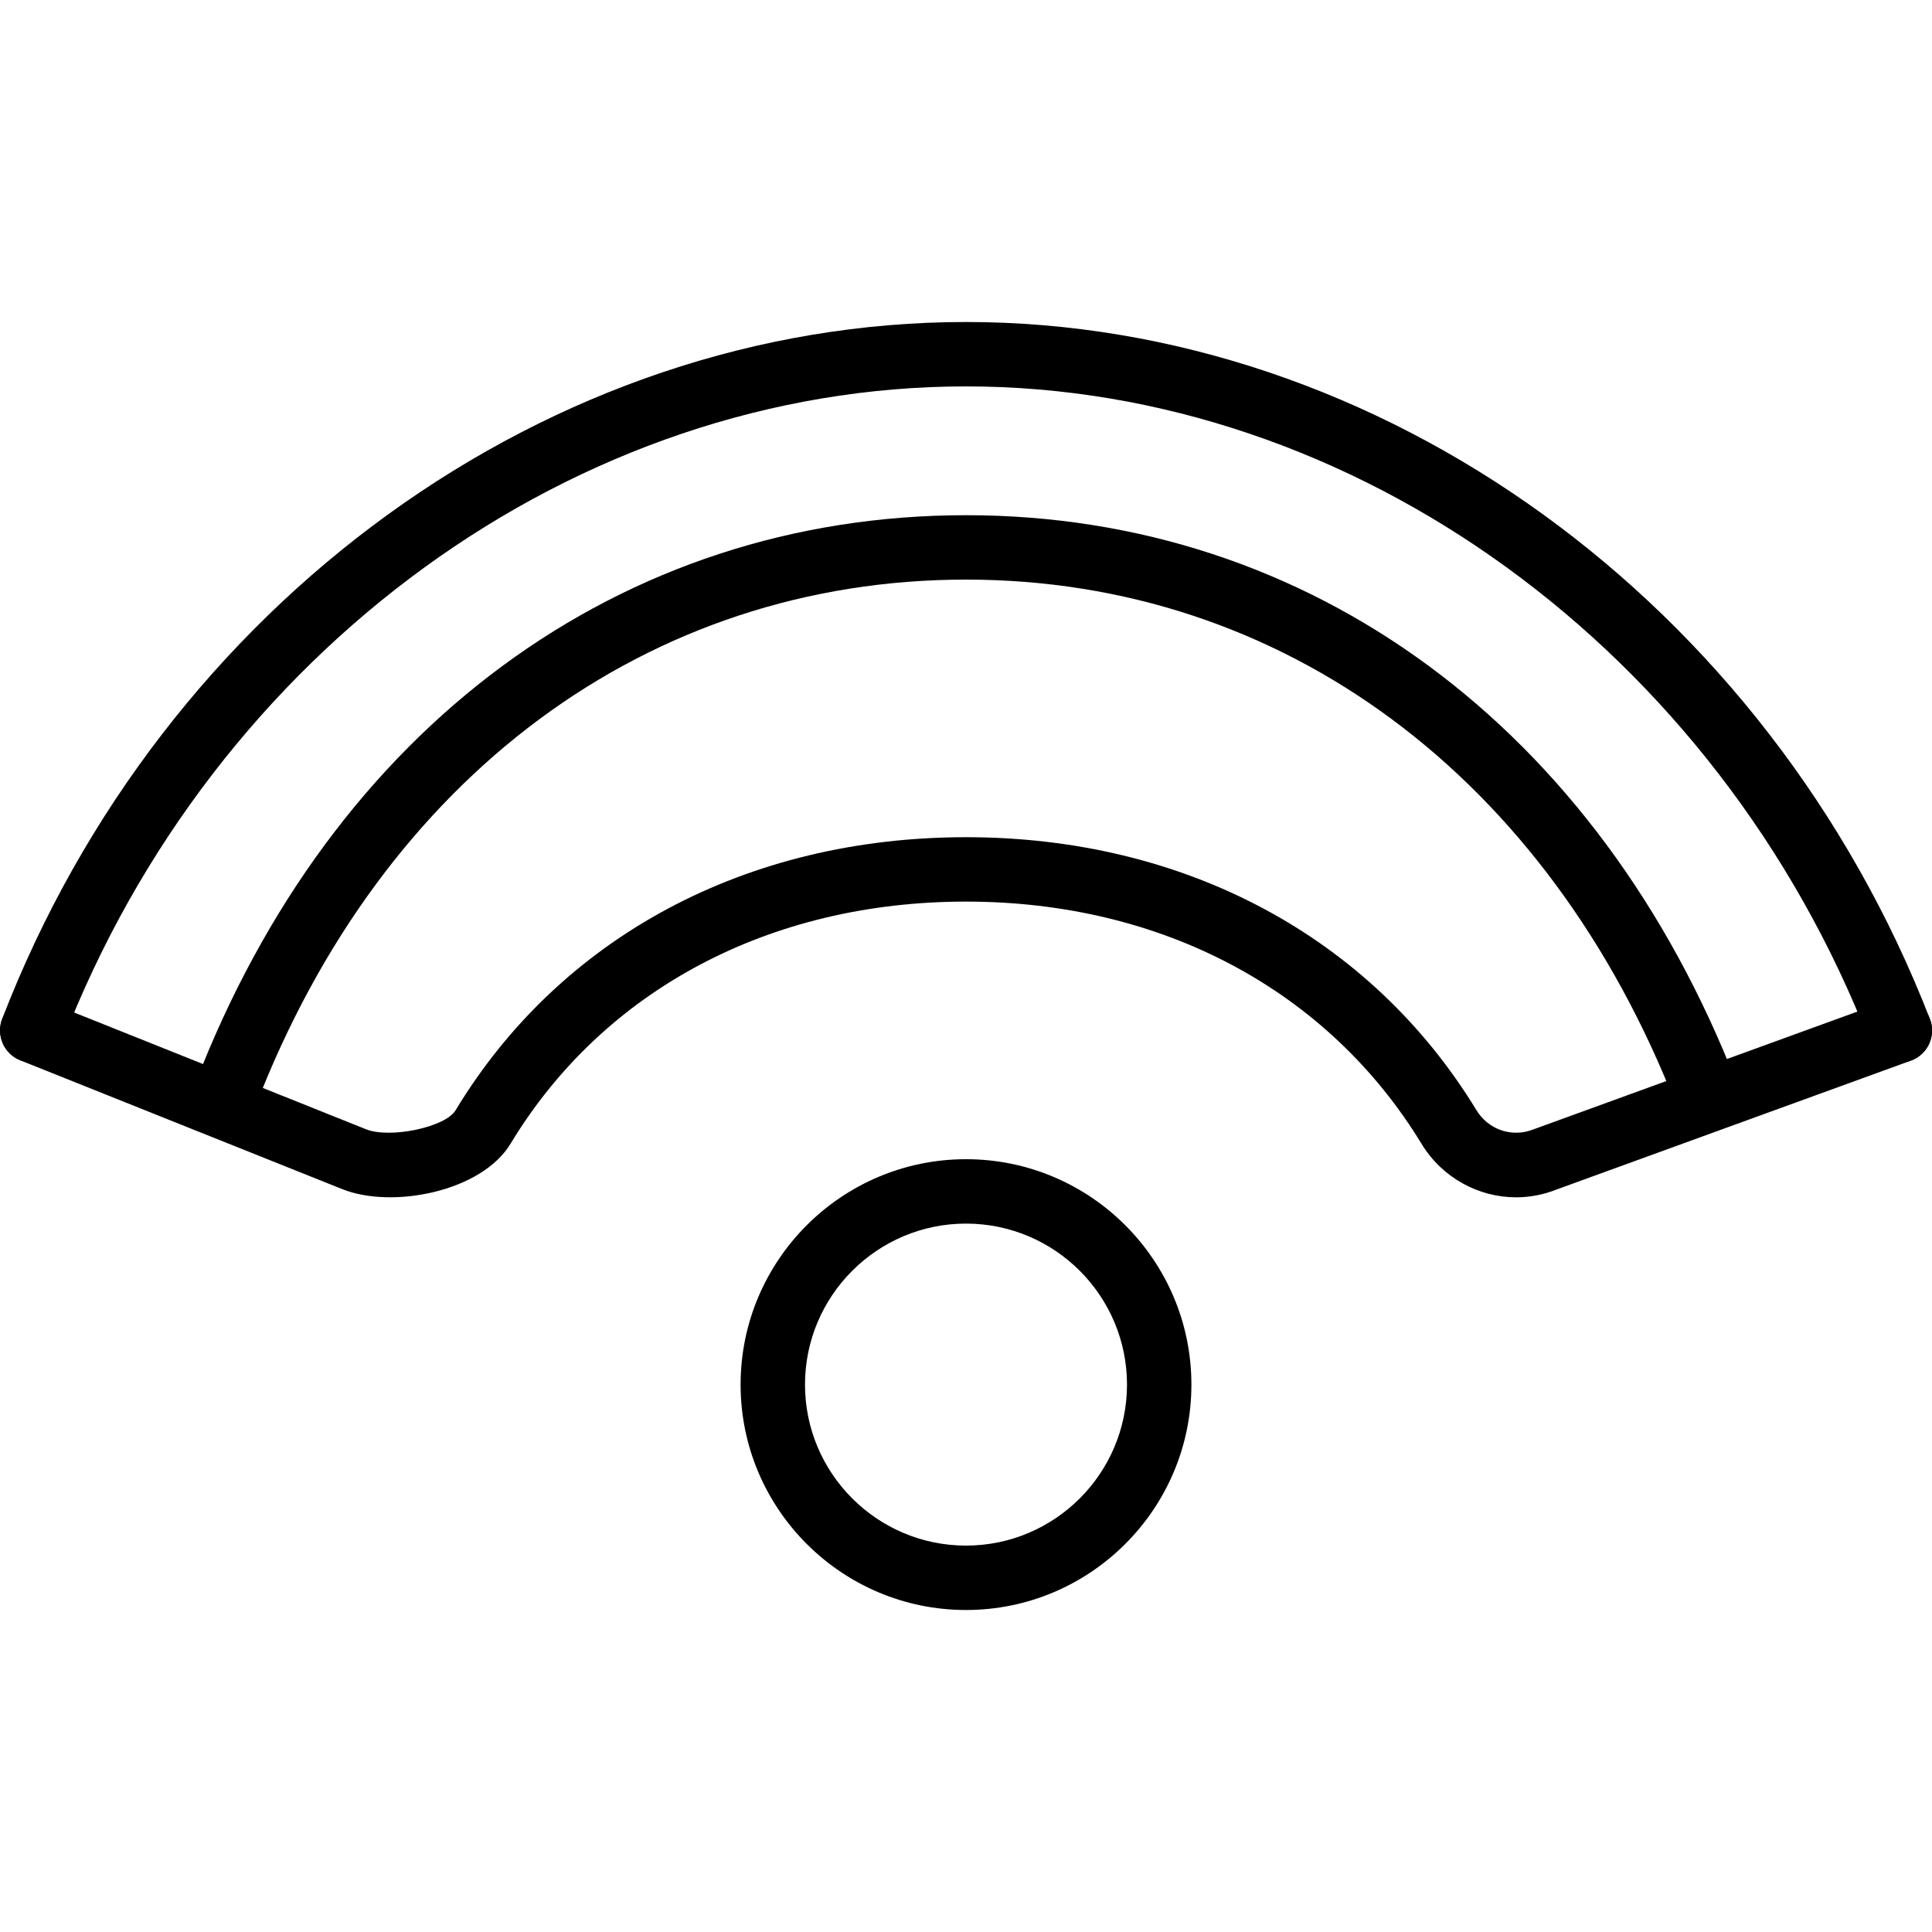 <?xml version="1.0" encoding="iso-8859-1"?>
<!-- Generator: Adobe Illustrator 19.2.1, SVG Export Plug-In . SVG Version: 6.00 Build 0)  -->
<svg version="1.1" xmlns="http://www.w3.org/2000/svg" xmlns:xlink="http://www.w3.org/1999/xlink" x="0px" y="0px"
	 viewBox="0 0 30 30" style="enable-background:new 0 0 30 30;" xml:space="preserve">
<g id="Armchair_1">
</g>
<g id="Armchair_2">
</g>
<g id="Armchair_3">
</g>
<g id="Armchair_4">
</g>
<g id="Sofa_1">
</g>
<g id="Sofa_2">
</g>
<g id="Sofa_3">
</g>
<g id="Sofa_4">
</g>
<g id="Sofa_5">
</g>
<g id="Sofa_6">
	<g id="XMLID_511_">
		<g>
			<path d="M29.5,16.5c-0.2,0-0.389-0.121-0.466-0.319C26.668,10.091,21.028,6,15,6C8.955,6,3.315,10.091,0.967,16.18
				c-0.101,0.257-0.392,0.385-0.646,0.286c-0.258-0.099-0.386-0.389-0.287-0.646C2.53,9.348,8.545,5,15,5
				c6.438,0,12.452,4.348,14.966,10.819c0.101,0.257-0.027,0.547-0.285,0.647C29.622,16.489,29.561,16.5,29.5,16.5z"/>
		</g>
		<g>
			<path d="M26.5,17.5c-0.2,0-0.389-0.121-0.466-0.319C24.043,12.059,19.918,9,15,9c-4.934,0-9.059,3.058-11.033,8.18
				c-0.101,0.257-0.391,0.386-0.646,0.287c-0.258-0.099-0.386-0.389-0.287-0.646C5.163,11.297,9.637,8,15,8
				c5.347,0,9.819,3.297,11.966,8.819c0.101,0.257-0.027,0.547-0.285,0.647C26.622,17.489,26.561,17.5,26.5,17.5z"/>
		</g>
		<g id="XMLID_513_">
			<path d="M23.542,18.592c-0.581,0-1.146-0.301-1.469-0.832C20.617,15.371,18.039,14,15,14c-3.049,0-5.627,1.37-7.072,3.759
				c-0.45,0.746-1.836,1.016-2.613,0.706l-5-2c-0.257-0.103-0.381-0.394-0.278-0.65s0.394-0.382,0.649-0.279l5,2
				c0.372,0.147,1.228-0.032,1.387-0.294C8.703,14.546,11.593,13,15,13c3.396,0,6.285,1.545,7.927,4.24
				c0.186,0.304,0.554,0.429,0.887,0.296l5.516-2.006c0.262-0.096,0.548,0.039,0.641,0.299c0.095,0.26-0.039,0.546-0.299,0.641
				l-5.5,2C23.967,18.552,23.753,18.592,23.542,18.592z"/>
		</g>
		<g>
			<path d="M15,25c-1.93,0-3.5-1.57-3.5-3.5S13.07,18,15,18s3.5,1.57,3.5,3.5S16.93,25,15,25z M15,19c-1.379,0-2.5,1.122-2.5,2.5
				S13.621,24,15,24s2.5-1.122,2.5-2.5S16.379,19,15,19z"/>
		</g>
	</g>
</g>
<g id="Desk_1">
</g>
<g id="Desk_2">
</g>
<g id="Desk_3">
</g>
<g id="Lamp">
</g>
<g id="Bed_1">
</g>
<g id="Bunk_Beds">
</g>
<g id="Bed_2">
</g>
<g id="Bed_3">
</g>
<g id="Bed_4">
</g>
<g id="Bed_5">
</g>
<g id="Table_1">
</g>
<g id="Table_2">
</g>
<g id="Table_3">
</g>
<g id="Table_4">
</g>
<g id="Rug_1">
</g>
<g id="Rug_2">
</g>
<g id="Rug_3">
</g>
<g id="Tub_1">
</g>
<g id="Tub_2">
</g>
<g id="Jacuzzi">
</g>
<g id="Corner_Tub">
</g>
<g id="Shower_Tray">
</g>
<g id="Sink_1">
</g>
<g id="Sink_2">
</g>
<g id="Toilette">
</g>
<g id="Stove">
</g>
<g id="Kitchen_Sink">
</g>
<g id="Island">
</g>
<g id="Eat-in_Kitchen">
</g>
<g id="Tv_Stand">
</g>
</svg>
